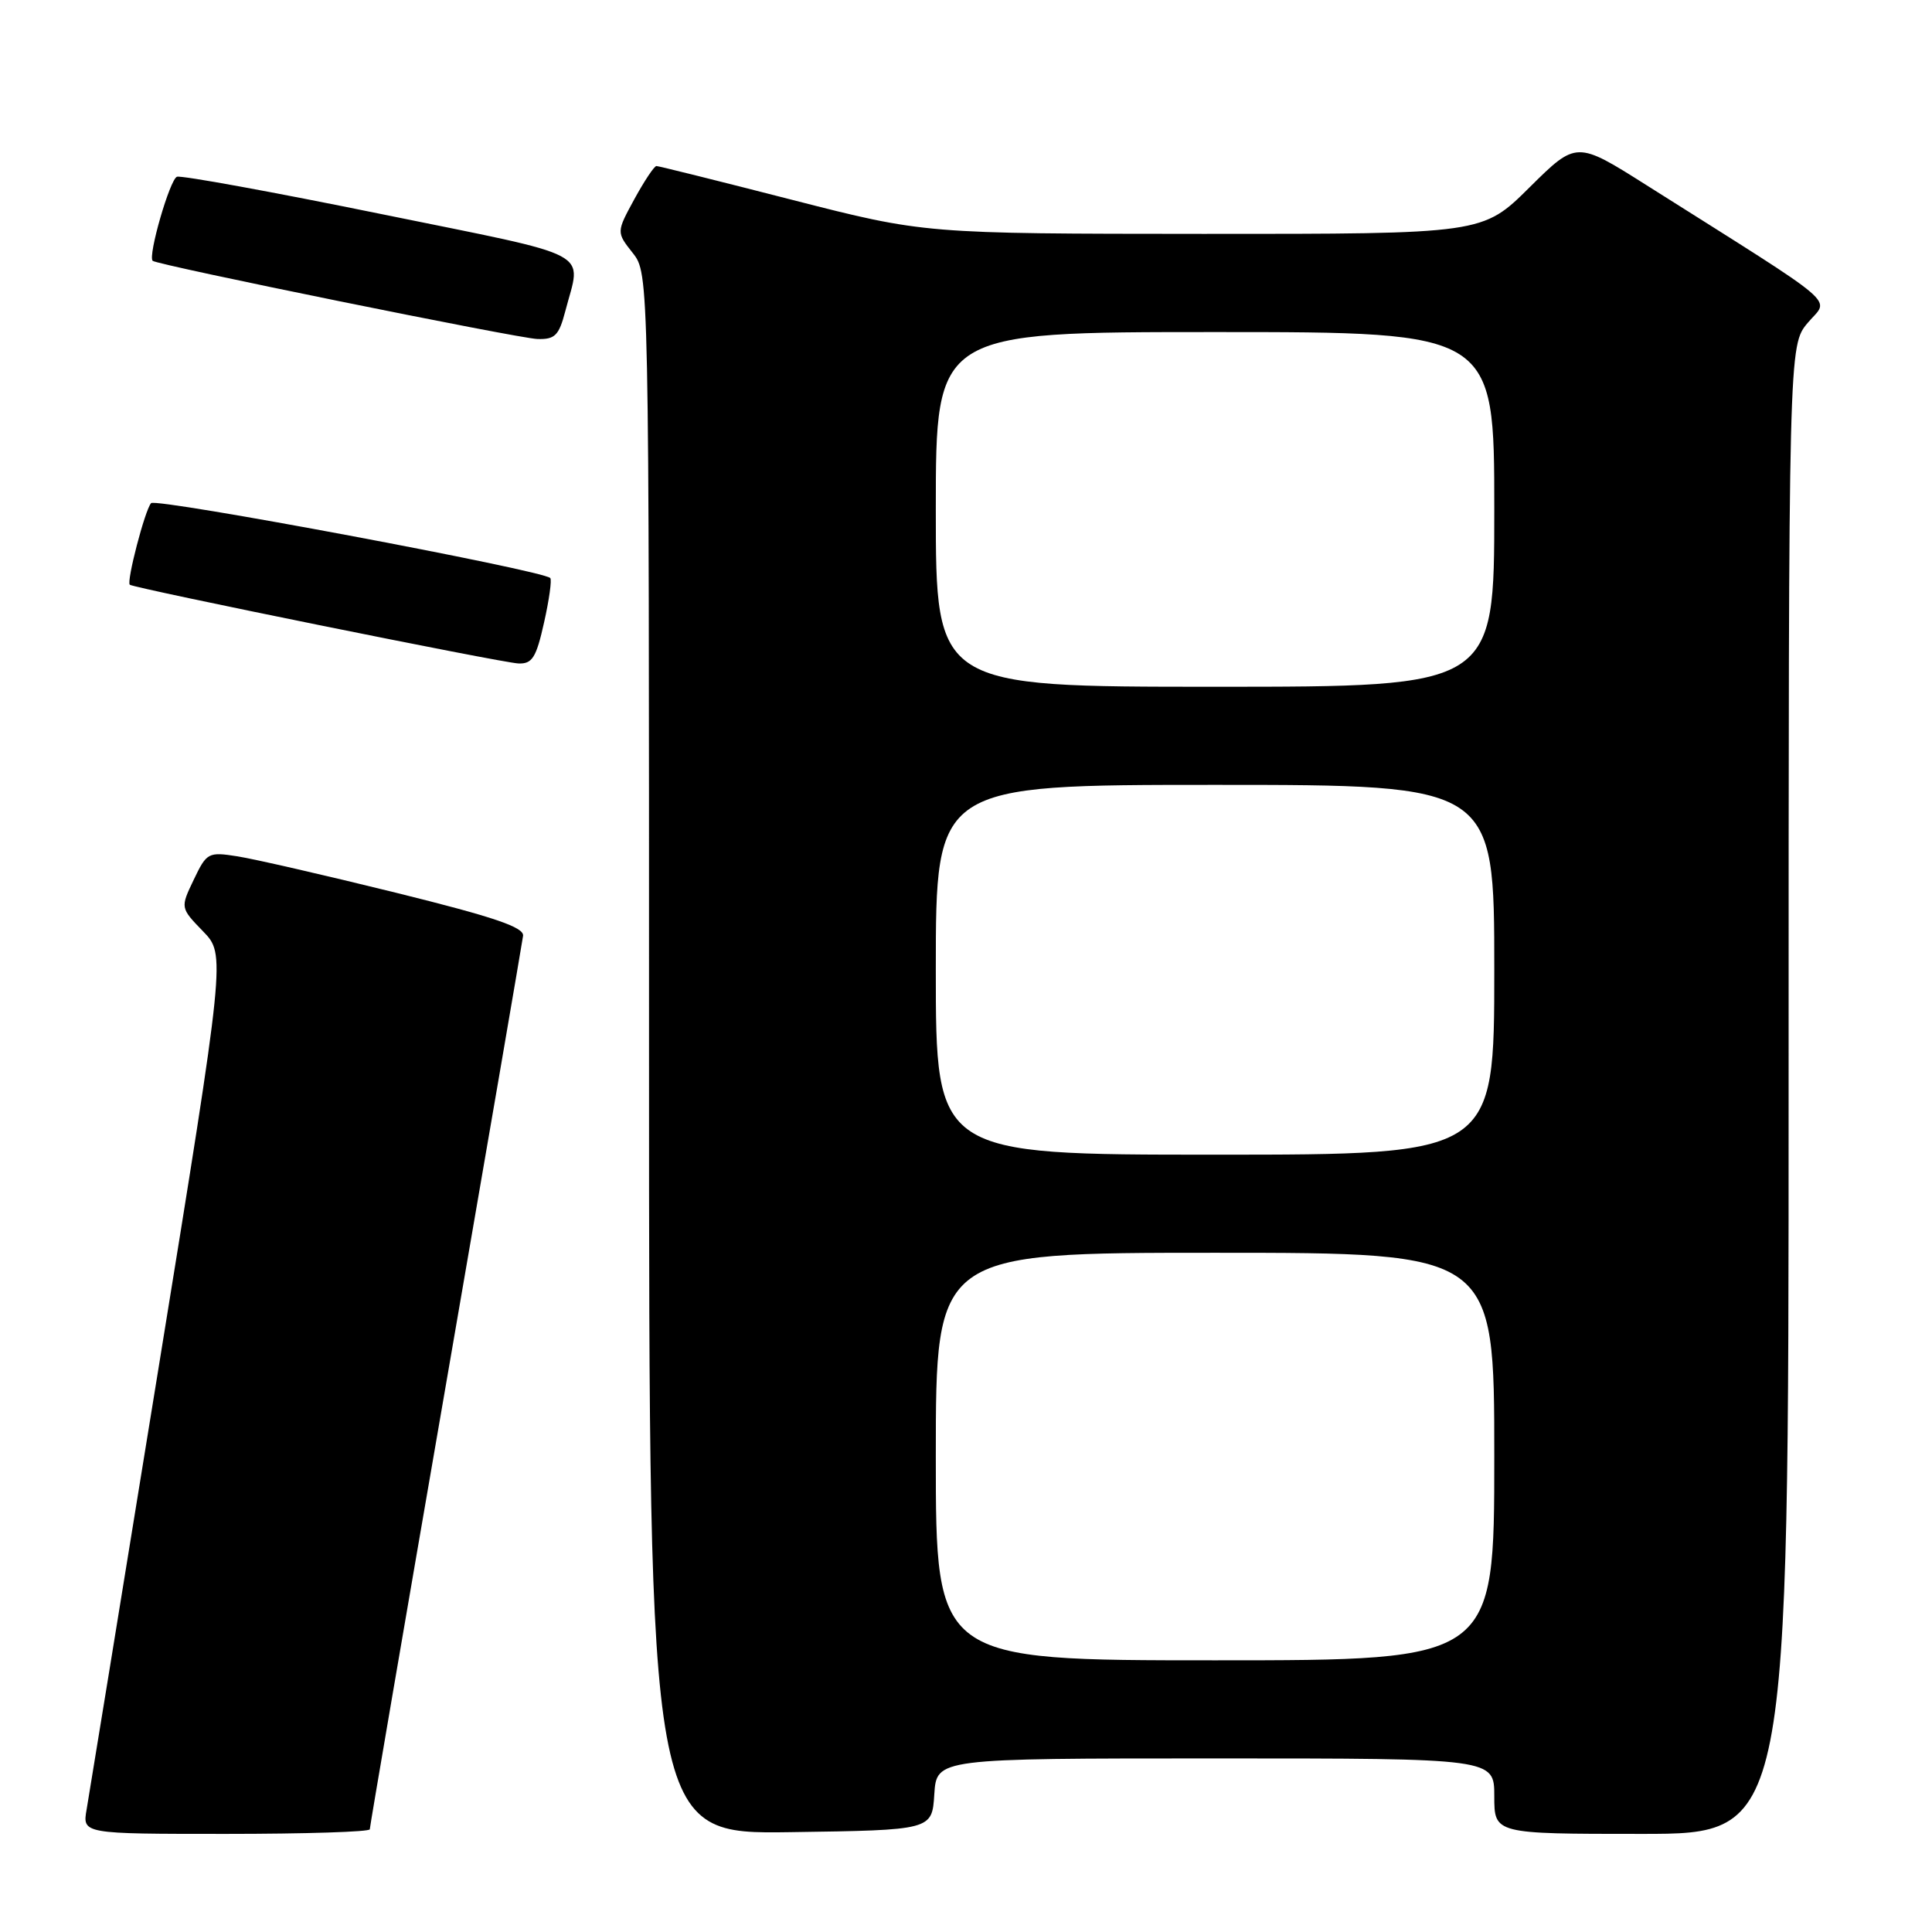 <?xml version="1.0" encoding="UTF-8" standalone="no"?>
<!DOCTYPE svg PUBLIC "-//W3C//DTD SVG 1.1//EN" "http://www.w3.org/Graphics/SVG/1.1/DTD/svg11.dtd" >
<svg xmlns="http://www.w3.org/2000/svg" xmlns:xlink="http://www.w3.org/1999/xlink" version="1.1" viewBox="0 0 256 256">
 <g >
 <path fill="currentColor"
d=" M 49.00 242.39 C 49.00 242.05 53.53 215.62 59.06 183.64 C 64.59 151.66 69.20 124.83 69.31 124.00 C 69.45 122.86 65.47 121.51 52.50 118.30 C 43.15 115.99 33.69 113.82 31.47 113.47 C 27.59 112.86 27.39 112.97 25.67 116.57 C 23.89 120.29 23.89 120.29 26.90 123.40 C 29.90 126.50 29.90 126.50 20.97 181.50 C 16.06 211.75 11.79 237.96 11.48 239.75 C 10.91 243.00 10.91 243.00 29.95 243.00 C 40.43 243.00 49.00 242.73 49.00 242.39 Z  M 123.80 237.75 C 124.11 233.00 124.11 233.00 161.05 233.00 C 198.00 233.00 198.00 233.00 198.00 238.00 C 198.00 243.00 198.00 243.00 217.50 243.00 C 237.00 243.00 237.00 243.00 237.00 144.39 C 237.00 45.79 237.00 45.79 239.55 42.76 C 242.40 39.37 244.53 41.19 218.19 24.55 C 208.89 18.67 208.89 18.67 202.67 24.83 C 196.45 31.00 196.45 31.00 159.47 30.99 C 122.50 30.97 122.50 30.97 105.00 26.49 C 95.38 24.02 87.27 22.00 86.98 22.00 C 86.69 22.00 85.38 23.97 84.06 26.38 C 81.67 30.77 81.67 30.77 83.84 33.52 C 86.00 36.27 86.00 36.27 86.00 139.66 C 86.00 243.04 86.00 243.04 104.75 242.77 C 123.50 242.50 123.50 242.50 123.80 237.75 Z  M 72.09 82.49 C 72.77 79.47 73.14 76.81 72.91 76.59 C 71.82 75.54 20.66 65.95 20.02 66.67 C 19.20 67.58 16.73 77.10 17.20 77.48 C 17.78 77.95 66.53 87.83 68.68 87.91 C 70.52 87.99 71.05 87.16 72.09 82.49 Z  M 74.90 41.25 C 77.03 33.04 79.28 34.23 50.50 28.36 C 36.20 25.44 24.03 23.22 23.45 23.42 C 22.51 23.75 19.57 33.92 20.23 34.56 C 20.81 35.11 68.67 44.84 71.21 44.92 C 73.53 44.99 74.06 44.46 74.90 41.25 Z  M 124.00 193.00 C 124.00 166.00 124.00 166.00 161.00 166.00 C 198.00 166.00 198.00 166.00 198.00 193.00 C 198.00 220.00 198.00 220.00 161.00 220.00 C 124.00 220.00 124.00 220.00 124.00 193.00 Z  M 124.00 128.50 C 124.00 104.00 124.00 104.00 161.00 104.00 C 198.00 104.00 198.00 104.00 198.00 128.50 C 198.00 153.00 198.00 153.00 161.00 153.00 C 124.00 153.00 124.00 153.00 124.00 128.50 Z  M 124.00 67.50 C 124.00 44.00 124.00 44.00 161.00 44.00 C 198.00 44.00 198.00 44.00 198.00 67.50 C 198.00 91.00 198.00 91.00 161.00 91.00 C 124.00 91.00 124.00 91.00 124.00 67.50 Z "/>
</g>
</svg>